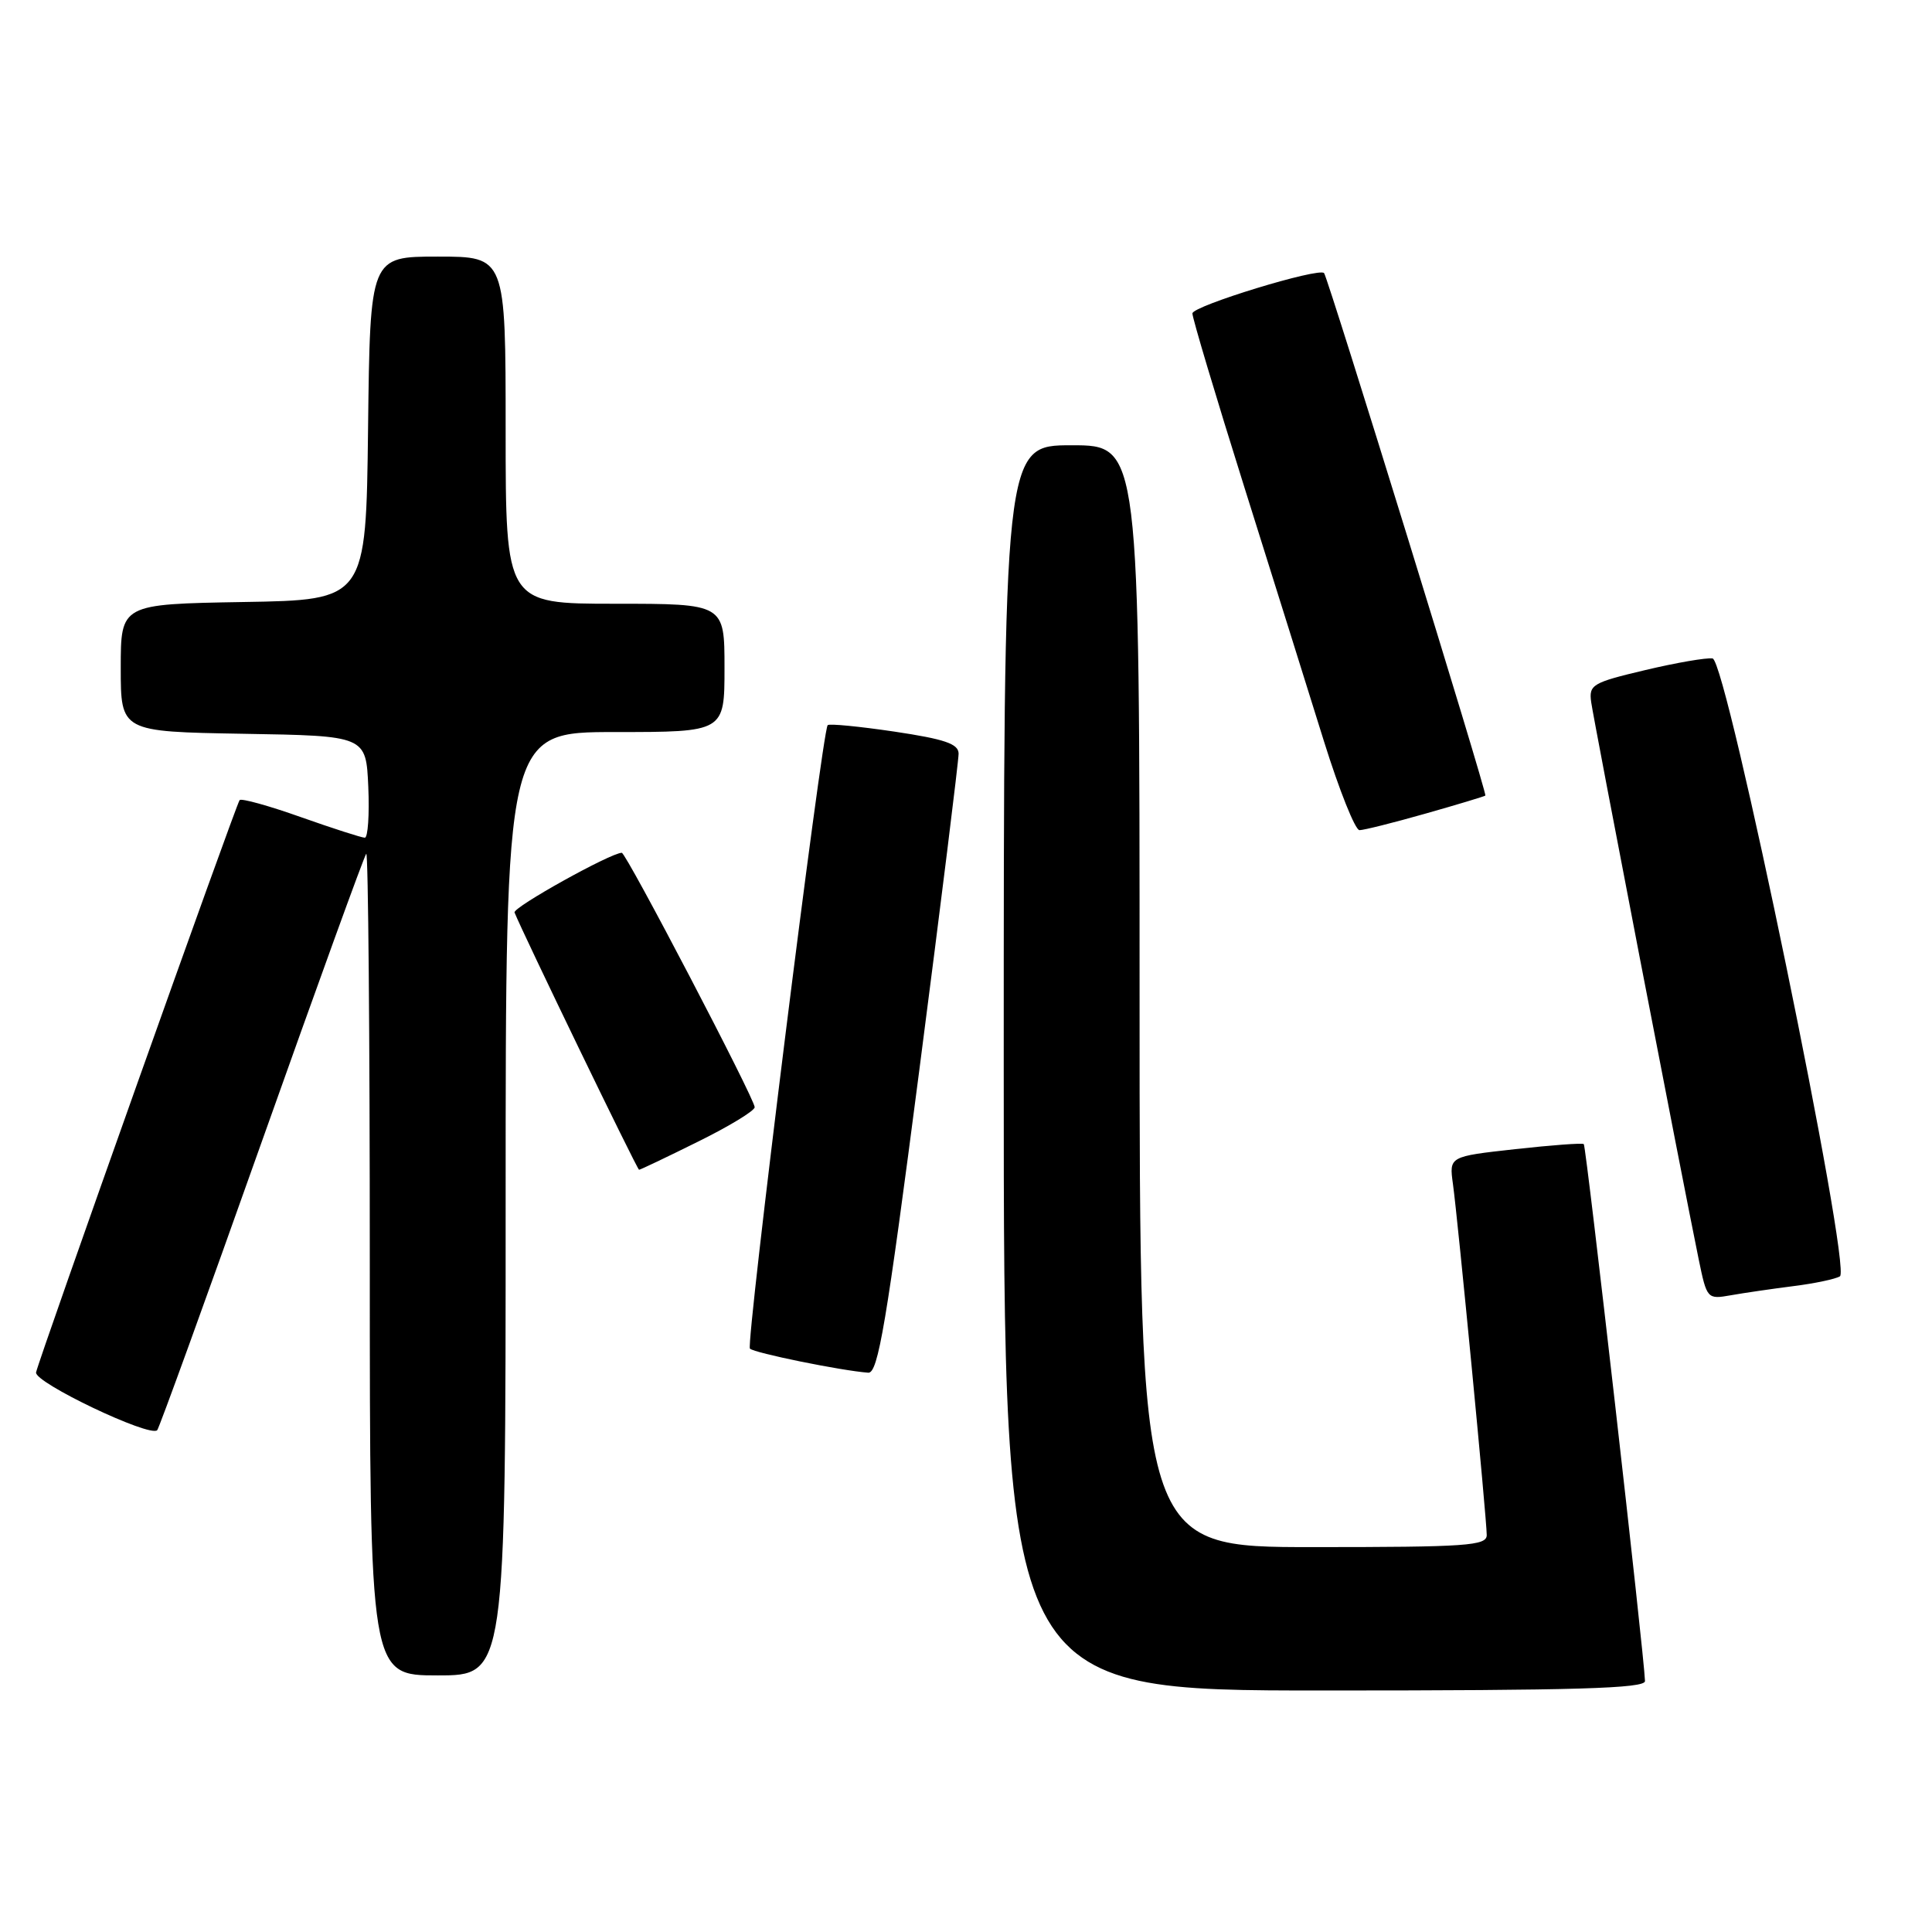 <?xml version="1.0" encoding="UTF-8" standalone="no"?>
<!DOCTYPE svg PUBLIC "-//W3C//DTD SVG 1.1//EN" "http://www.w3.org/Graphics/SVG/1.1/DTD/svg11.dtd" >
<svg xmlns="http://www.w3.org/2000/svg" xmlns:xlink="http://www.w3.org/1999/xlink" version="1.1" viewBox="0 0 256 256">
 <g >
 <path fill="currentColor"
d=" M 217.97 222.75 C 217.89 219.53 210.18 151.85 209.86 151.60 C 209.66 151.43 205.57 151.74 200.76 152.27 C 192.02 153.24 192.02 153.24 192.52 156.87 C 193.17 161.54 197.00 201.30 197.00 203.40 C 197.00 204.82 194.40 205.00 174.00 205.00 C 151.00 205.00 151.00 205.00 151.00 132.00 C 151.00 59.00 151.00 59.00 142.00 59.00 C 133.00 59.00 133.00 59.00 133.00 141.50 C 133.00 224.00 133.00 224.00 175.50 224.00 C 208.85 224.00 217.99 223.73 217.97 222.75 Z  M 67.00 159.50 C 67.00 97.00 67.00 97.00 81.50 97.00 C 96.00 97.00 96.00 97.00 96.00 88.50 C 96.00 80.00 96.00 80.00 81.50 80.00 C 67.00 80.00 67.00 80.00 67.00 57.00 C 67.00 34.00 67.00 34.00 58.02 34.00 C 49.04 34.00 49.04 34.00 48.77 56.75 C 48.50 79.50 48.50 79.50 32.25 79.77 C 16.00 80.05 16.00 80.05 16.00 88.50 C 16.00 96.95 16.00 96.95 32.25 97.23 C 48.50 97.50 48.50 97.50 48.80 104.25 C 48.96 107.96 48.75 111.00 48.34 111.00 C 47.92 111.00 44.10 109.77 39.86 108.27 C 35.61 106.76 31.96 105.75 31.75 106.02 C 31.26 106.63 5.15 180.04 4.78 181.85 C 4.51 183.18 19.84 190.49 20.83 189.51 C 21.08 189.26 27.31 172.07 34.67 151.33 C 42.04 130.58 48.27 113.39 48.53 113.13 C 48.79 112.88 49.00 137.27 49.00 167.33 C 49.00 222.00 49.00 222.00 58.00 222.00 C 67.00 222.00 67.00 222.00 67.00 159.50 Z  M 121.82 141.75 C 124.69 119.61 127.03 100.76 127.02 99.85 C 127.00 98.56 125.19 97.94 118.50 96.94 C 113.82 96.25 109.85 95.86 109.67 96.09 C 108.91 97.06 98.80 178.13 99.37 178.70 C 99.95 179.28 111.51 181.63 115.05 181.89 C 116.35 181.98 117.45 175.44 121.82 141.75 Z  M 237.62 170.42 C 240.44 170.07 243.22 169.48 243.80 169.12 C 245.40 168.13 228.81 87.58 226.93 87.25 C 226.14 87.12 222.12 87.81 218.00 88.79 C 210.99 90.45 210.52 90.73 210.84 93.04 C 211.17 95.42 222.86 156.01 225.08 166.84 C 226.17 172.13 226.22 172.18 229.34 171.63 C 231.08 171.32 234.80 170.78 237.62 170.42 Z  M 92.48 151.28 C 96.62 149.24 100.00 147.18 100.00 146.71 C 100.00 145.60 82.97 113.00 82.39 113.00 C 80.93 113.00 67.92 120.24 68.18 120.91 C 69.20 123.50 84.43 155.00 84.68 155.00 C 84.84 155.00 88.35 153.33 92.48 151.28 Z  M 188.84 107.82 C 193.05 106.63 196.64 105.54 196.82 105.42 C 197.10 105.22 176.03 36.99 175.45 36.19 C 174.85 35.39 158.00 40.54 158.00 41.53 C 158.00 42.15 161.10 52.52 164.89 64.58 C 168.68 76.63 173.43 91.79 175.44 98.25 C 177.46 104.71 179.57 110.00 180.14 110.00 C 180.71 110.00 184.62 109.02 188.84 107.82 Z "/>
</g>
</svg>